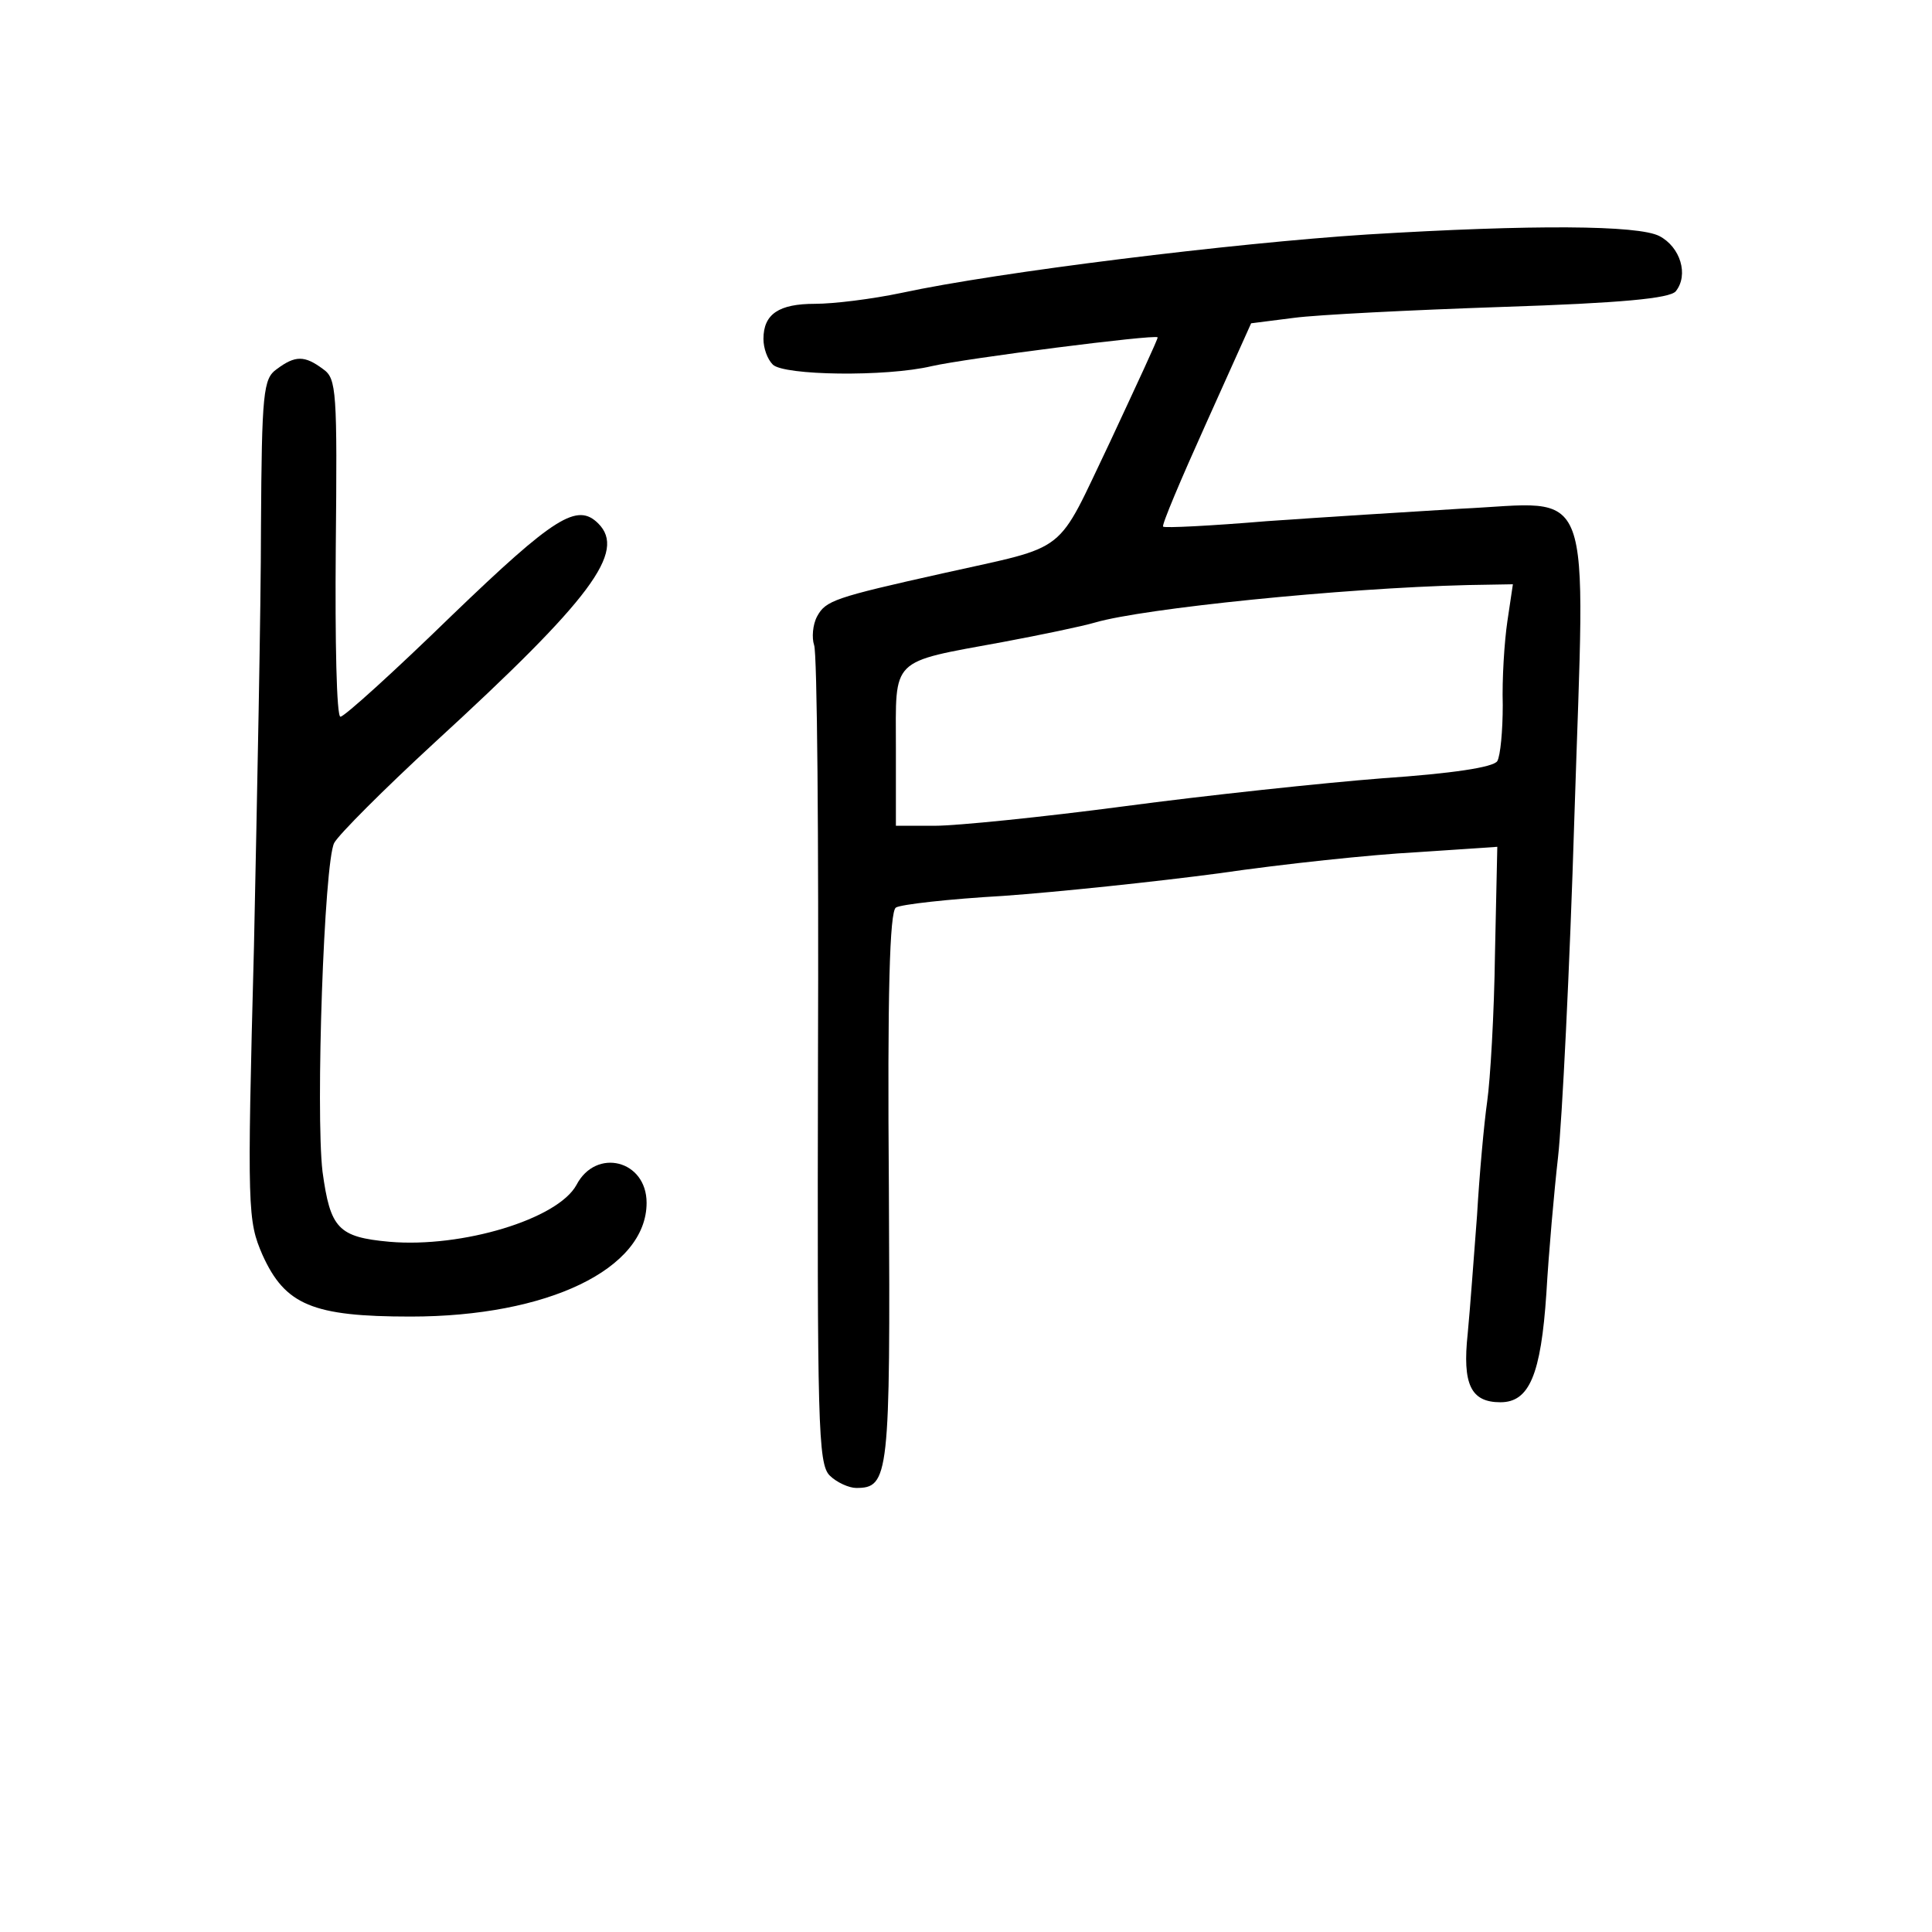 <?xml version="1.0" standalone="no"?>
<!DOCTYPE svg PUBLIC "-//W3C//DTD SVG 20010904//EN"
 "http://www.w3.org/TR/2001/REC-SVG-20010904/DTD/svg10.dtd">
<svg version="1.0" xmlns="http://www.w3.org/2000/svg"
 width="248pt" height="248pt" viewBox="0 0 248 248"
 preserveAspectRatio="xMidYMid meet">
<g transform="translate(0,248) scale(0.1,-0.1)"
fill="#000000" stroke="none">
<path d="M1755 2179 c-171 -11 -473 -48 -598 -75 -38 -8 -87 -14 -111 -14 -46
0 -66 -13 -66 -45 0 -12 5 -26 12 -33 14 -14 145 -16 204 -2 44 10 286 41 290
37 1 -1 -27 -61 -61 -134 -71 -148 -50 -132 -215 -169 -139 -31 -150 -35 -161
-55 -6 -11 -7 -28 -4 -37 4 -9 6 -249 5 -533 -1 -466 0 -518 15 -533 9 -9 25
-16 34 -16 42 0 44 14 42 384 -2 251 1 356 9 361 6 4 68 11 138 15 70 5 194
18 277 29 82 12 196 24 253 27 l104 7 -3 -138 c-1 -76 -6 -161 -10 -189 -4
-28 -10 -94 -13 -146 -4 -52 -9 -121 -12 -152 -7 -65 4 -88 42 -88 37 0 52 35
59 140 3 52 10 131 15 175 5 44 15 241 21 438 14 440 28 402 -146 394 -66 -4
-178 -11 -249 -16 -72 -6 -131 -9 -133 -7 -2 2 23 61 55 132 l58 129 55 7 c30
4 150 10 267 14 154 5 215 11 223 20 17 21 6 57 -21 71 -27 14 -162 15 -375 2z
m180 -496 c-4 -27 -7 -75 -6 -108 0 -33 -3 -65 -7 -72 -5 -8 -59 -16 -147 -22
-77 -6 -227 -22 -332 -36 -106 -14 -215 -25 -243 -25 l-50 0 0 100 c0 117 -9
109 138 136 48 9 101 20 118 25 62 18 315 44 478 48 l58 1 -7 -47z"/>
<path d="M355 2006 c-17 -12 -19 -30 -20 -202 0 -104 -5 -347 -9 -539 -9 -340
-8 -352 11 -396 29 -64 64 -79 190 -79 176 0 303 61 303 146 0 55 -65 71 -90
23 -24 -44 -147 -81 -240 -73 -66 6 -76 17 -86 90 -9 77 2 397 15 422 6 11 64
69 128 128 203 186 247 246 211 282 -27 27 -56 9 -188 -118 -74 -72 -138 -130
-143 -130 -5 0 -7 97 -6 216 2 202 1 218 -16 230 -24 18 -36 18 -60 0z"/>
</g>
</svg>
